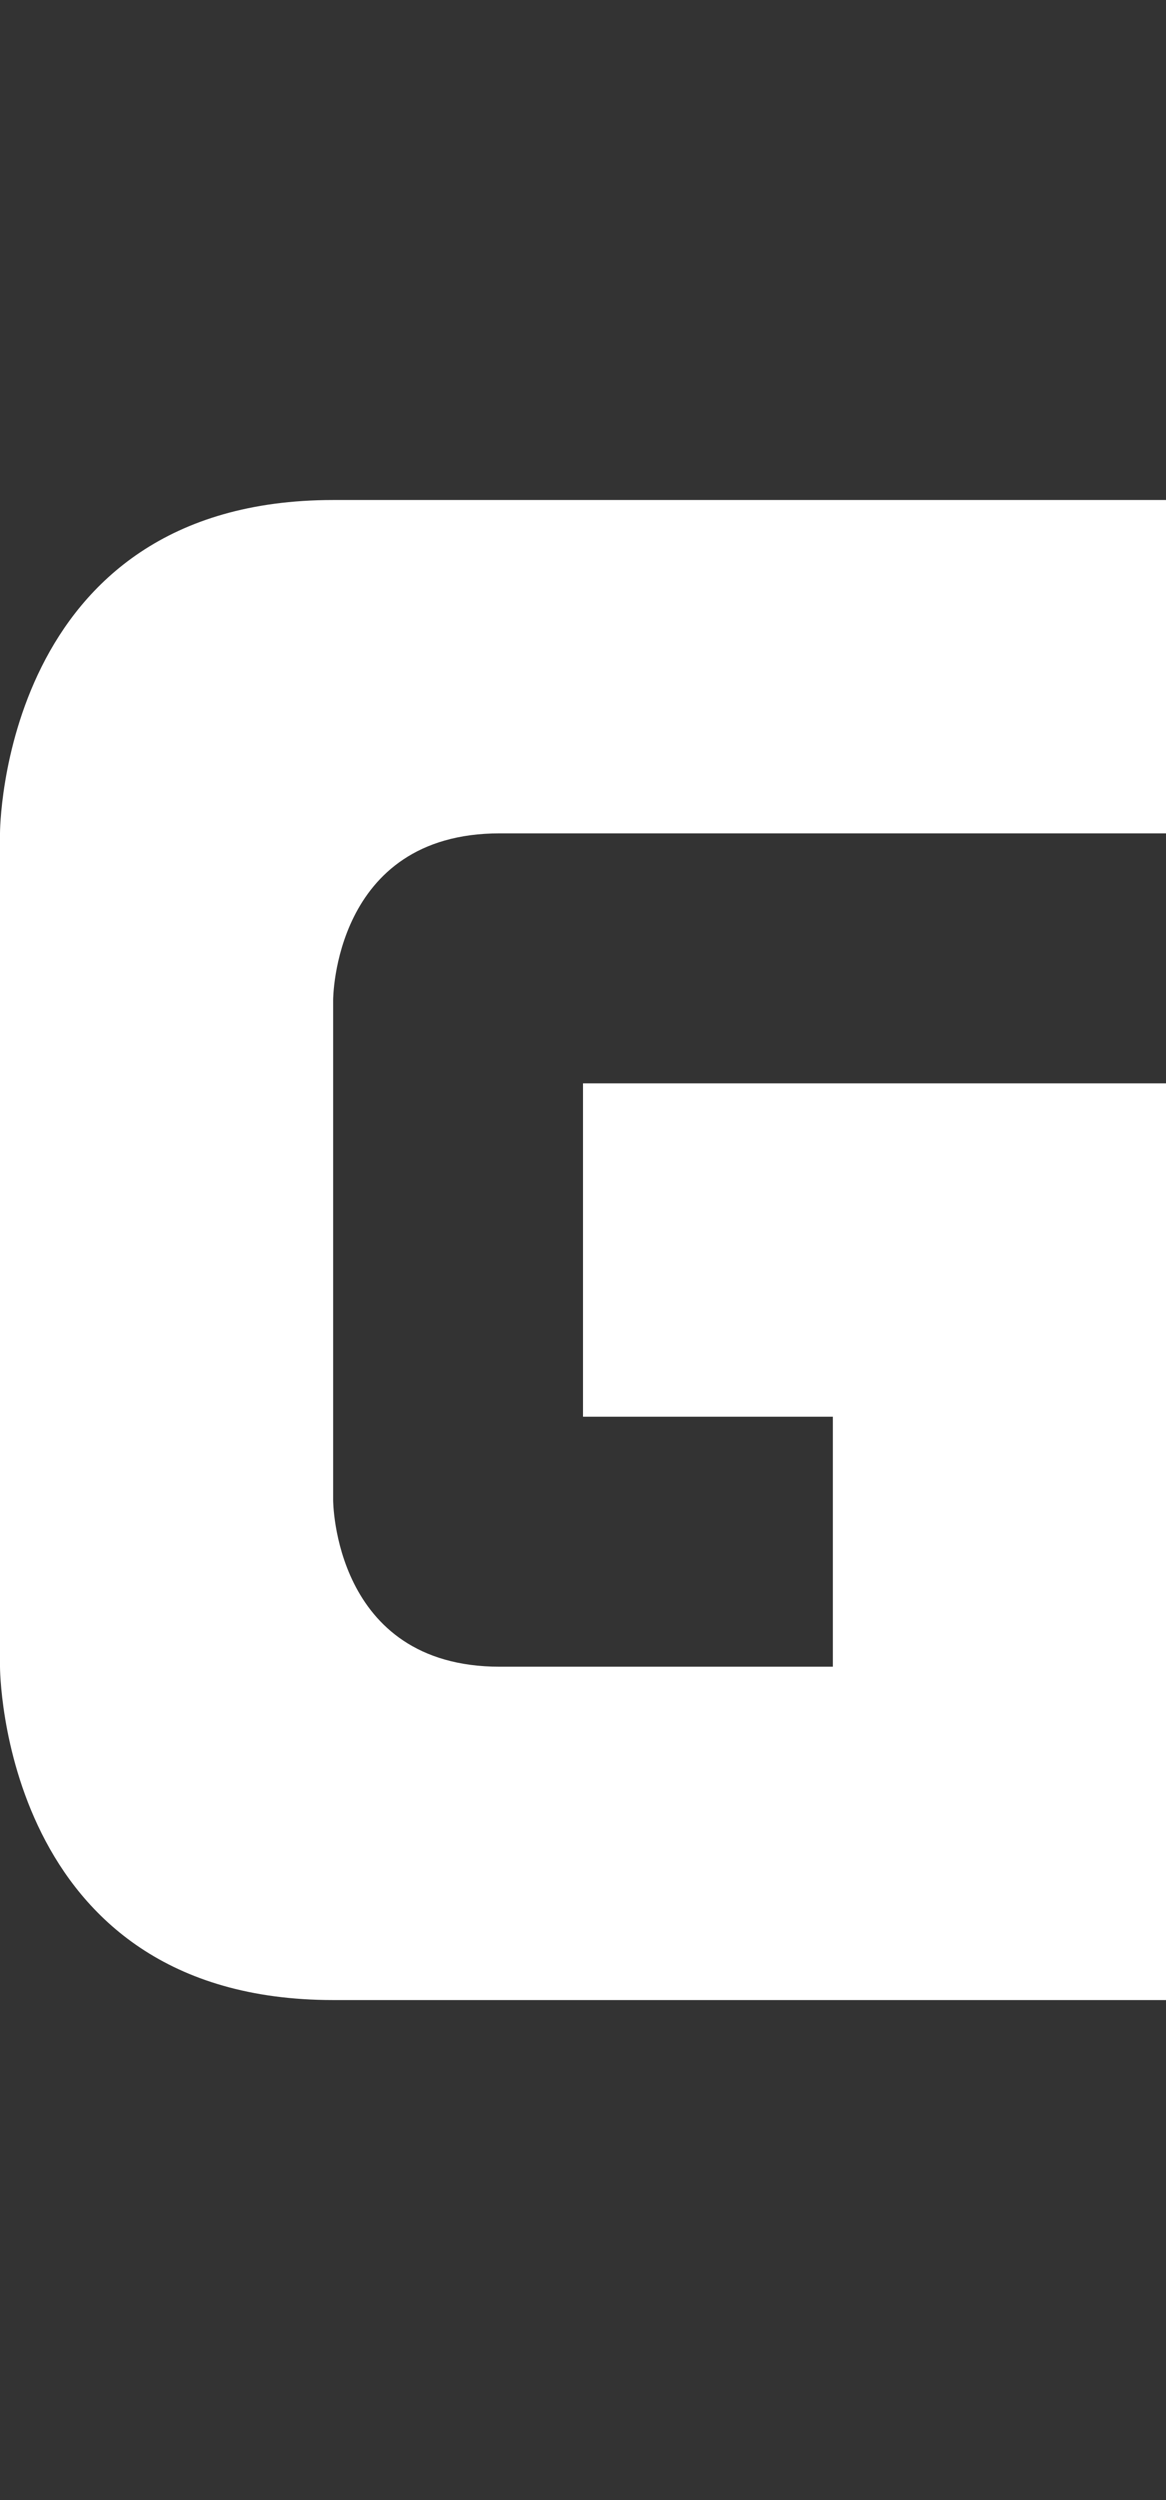 <svg width="7" height="15" viewBox="0 0 7 15" fill="none" xmlns="http://www.w3.org/2000/svg">
<rect x="0" y="0" width="7" height="15" fill="#333333" stroke="none"/>
<path d="M7 5V3H2C2.70605e-05 3 0 5 0 5V10C0 10 6.10352e-05 12 2 12H7V10V8.5L7 6.5H3.5V8.5H5V10H3C2 10 2 9 2 9V6C2 6 2 5 3 5H7Z" fill="white"/>
</svg>
